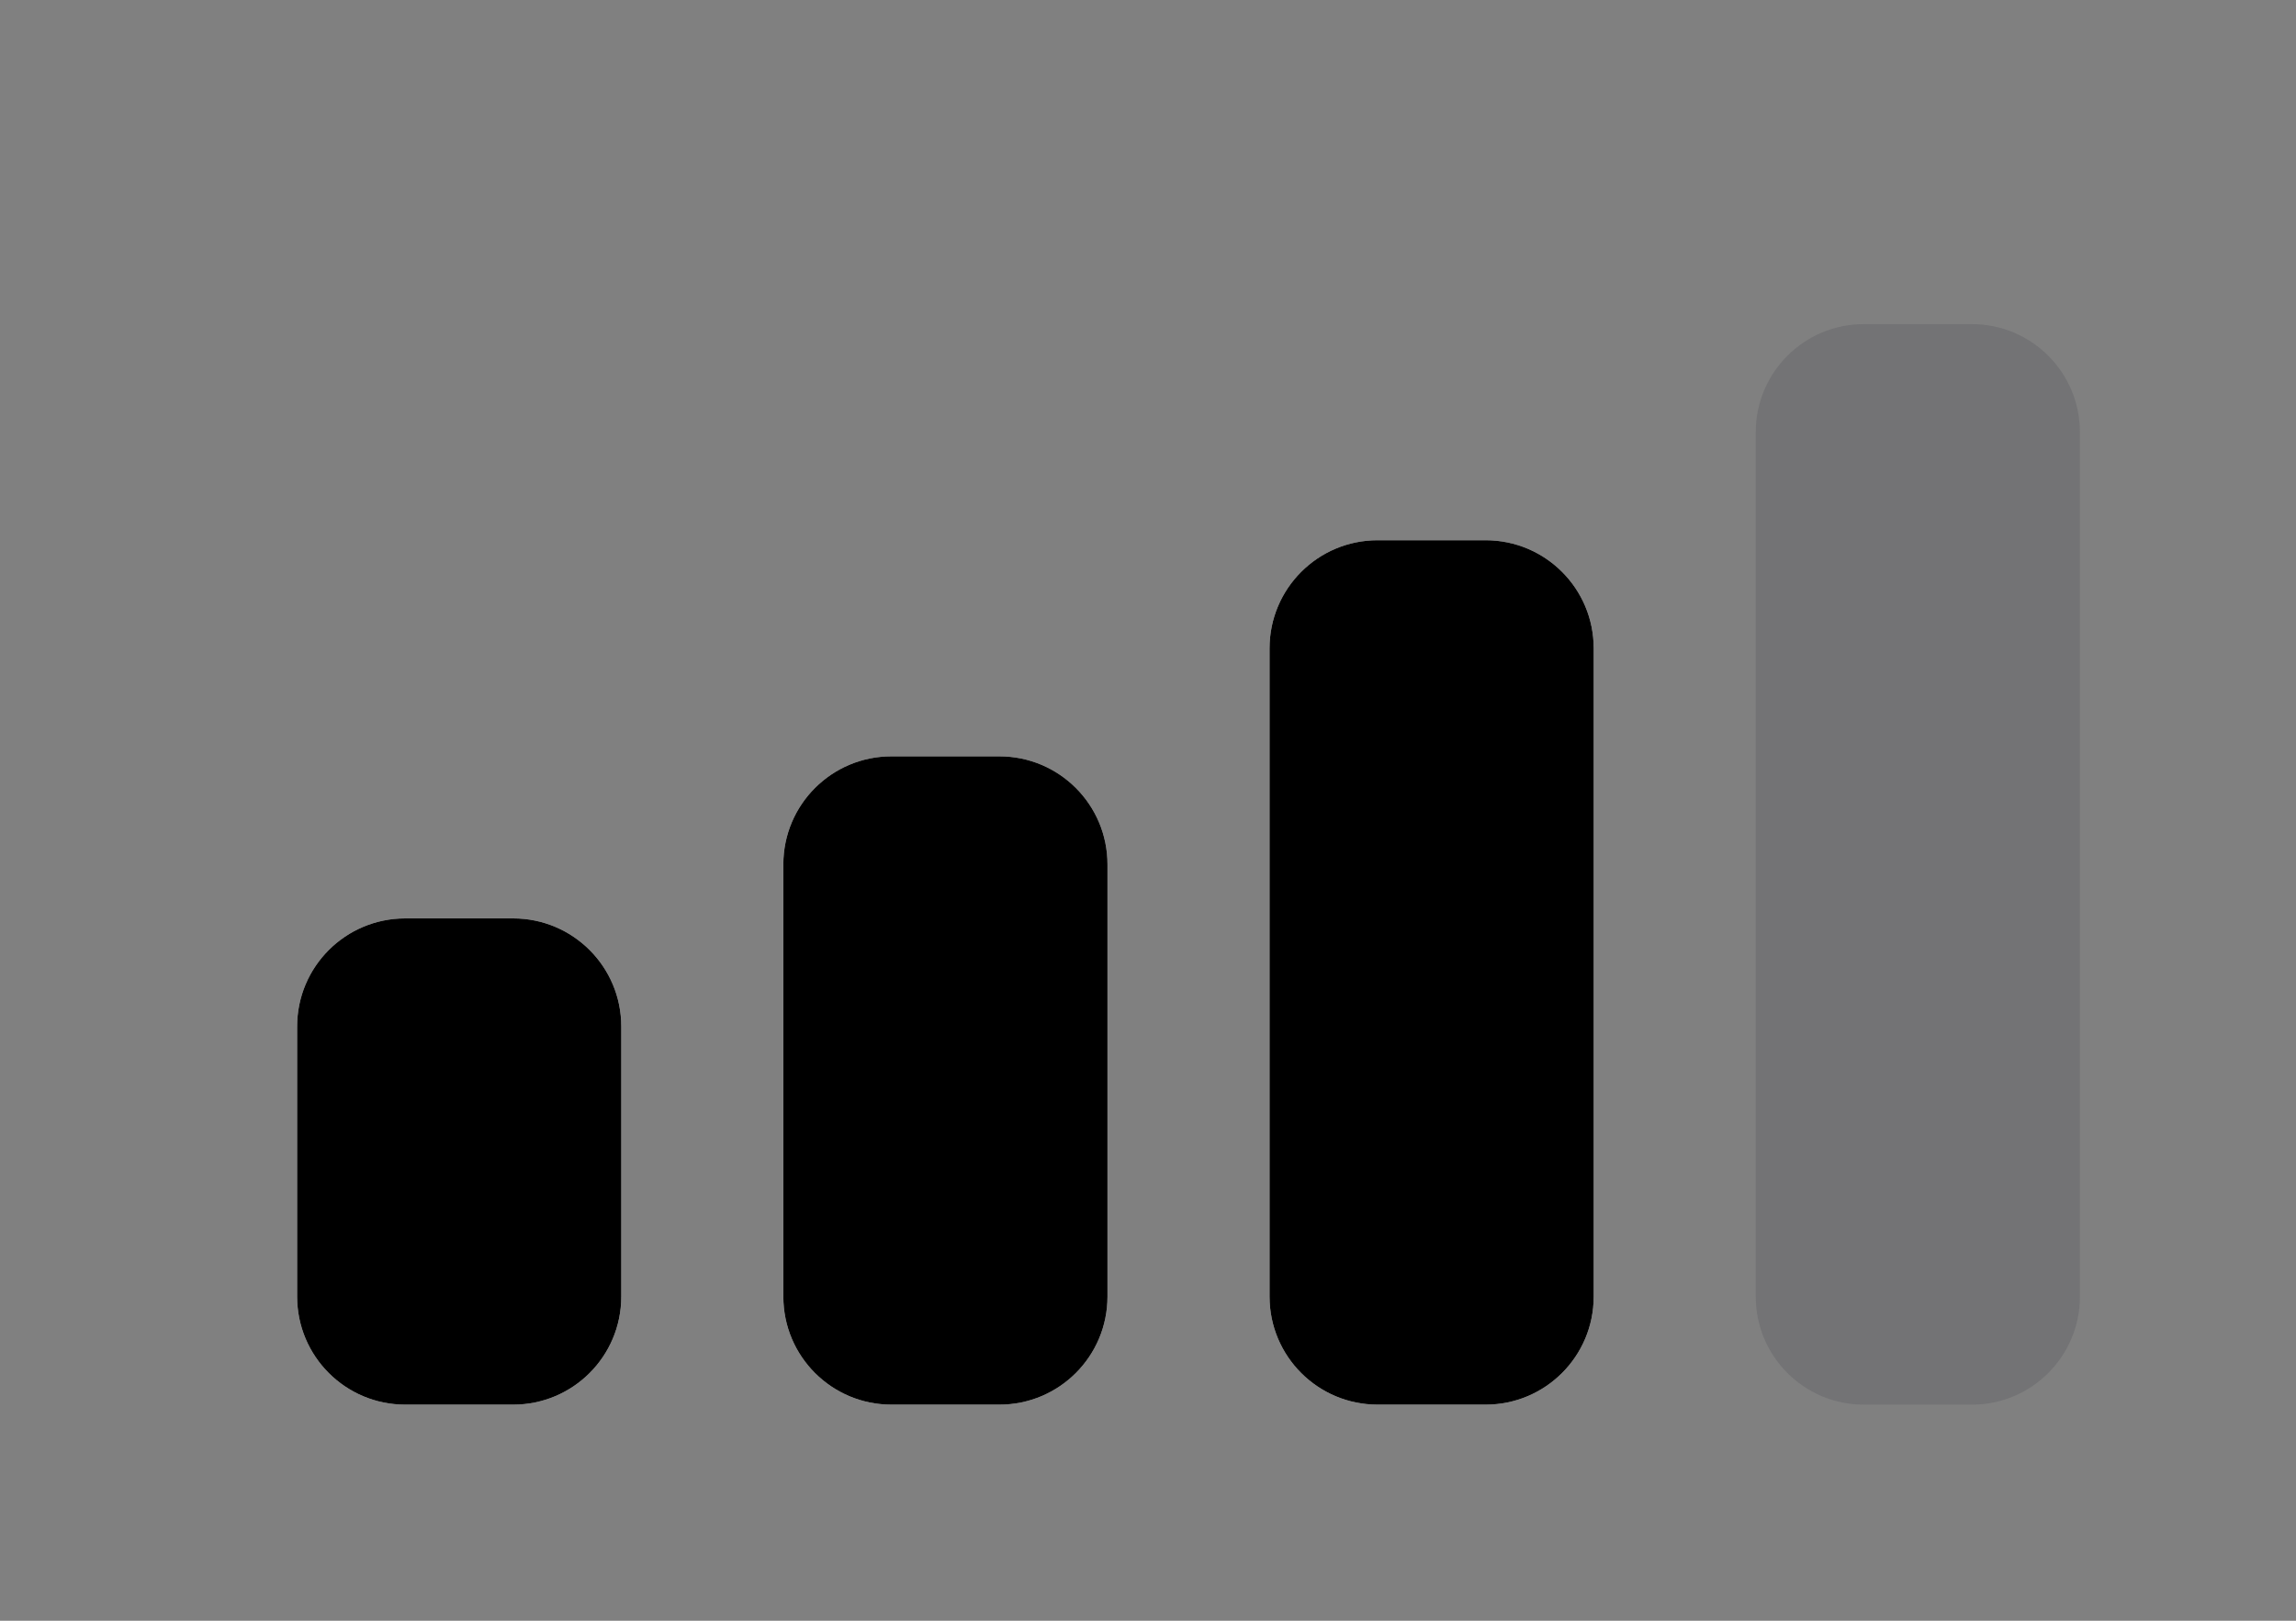 <?xml version="1.0" encoding="UTF-8" standalone="no"?><svg width='17' height='12' viewBox='0 0 17 12' fill='none' xmlns='http://www.w3.org/2000/svg'>
<rect x="0" y="0" width="17" height="12" fill="#808080" stroke="none"/>
<path fill-rule='evenodd' clip-rule='evenodd' d='M10.2 4H11C11.442 4 11.8 4.358 11.8 4.8V9.6C11.8 10.042 11.442 10.4 11 10.4H10.2C9.758 10.4 9.4 10.042 9.4 9.6V4.8C9.4 4.358 9.758 4 10.2 4Z' fill='#F9F9F9'/>
<path fill-rule='evenodd' clip-rule='evenodd' d='M6.6 5.6H7.4C7.842 5.6 8.2 5.958 8.2 6.4V9.6C8.2 10.042 7.842 10.4 7.4 10.4H6.6C6.158 10.4 5.8 10.042 5.8 9.6V6.4C5.8 5.958 6.158 5.6 6.6 5.6Z' fill='#F9F9F9'/>
<path fill-rule='evenodd' clip-rule='evenodd' d='M3 6.8H3.8C4.242 6.8 4.6 7.158 4.6 7.6V9.6C4.6 10.042 4.242 10.4 3.8 10.4H3C2.558 10.4 2.2 10.042 2.2 9.6V7.6C2.2 7.158 2.558 6.8 3 6.8Z' fill='#F9F9F9'/>
<path fill-rule='evenodd' clip-rule='evenodd' d='M13.8 2.4H14.6C15.042 2.4 15.4 2.758 15.4 3.2V9.6C15.4 10.042 15.042 10.4 14.6 10.4H13.8C13.358 10.4 13 10.042 13 9.6V3.2C13 2.758 13.358 2.4 13.8 2.4Z' fill='#3C3C43' fill-opacity='0.18'/>
<path fill-rule='evenodd' clip-rule='evenodd' d='M10.2 4H11C11.442 4 11.8 4.358 11.8 4.8V9.6C11.8 10.042 11.442 10.4 11 10.4H10.2C9.758 10.4 9.4 10.042 9.4 9.6V4.8C9.4 4.358 9.758 4 10.2 4Z' fill='black'/>
<path fill-rule='evenodd' clip-rule='evenodd' d='M6.6 5.6H7.4C7.842 5.6 8.2 5.958 8.2 6.4V9.6C8.2 10.042 7.842 10.4 7.4 10.4H6.6C6.158 10.4 5.8 10.042 5.8 9.6V6.4C5.8 5.958 6.158 5.6 6.6 5.6Z' fill='black'/>
<path fill-rule='evenodd' clip-rule='evenodd' d='M3 6.8H3.8C4.242 6.8 4.6 7.158 4.6 7.6V9.6C4.6 10.042 4.242 10.4 3.8 10.4H3C2.558 10.4 2.2 10.042 2.2 9.6V7.6C2.2 7.158 2.558 6.8 3 6.8Z' fill='black'/>
</svg>

